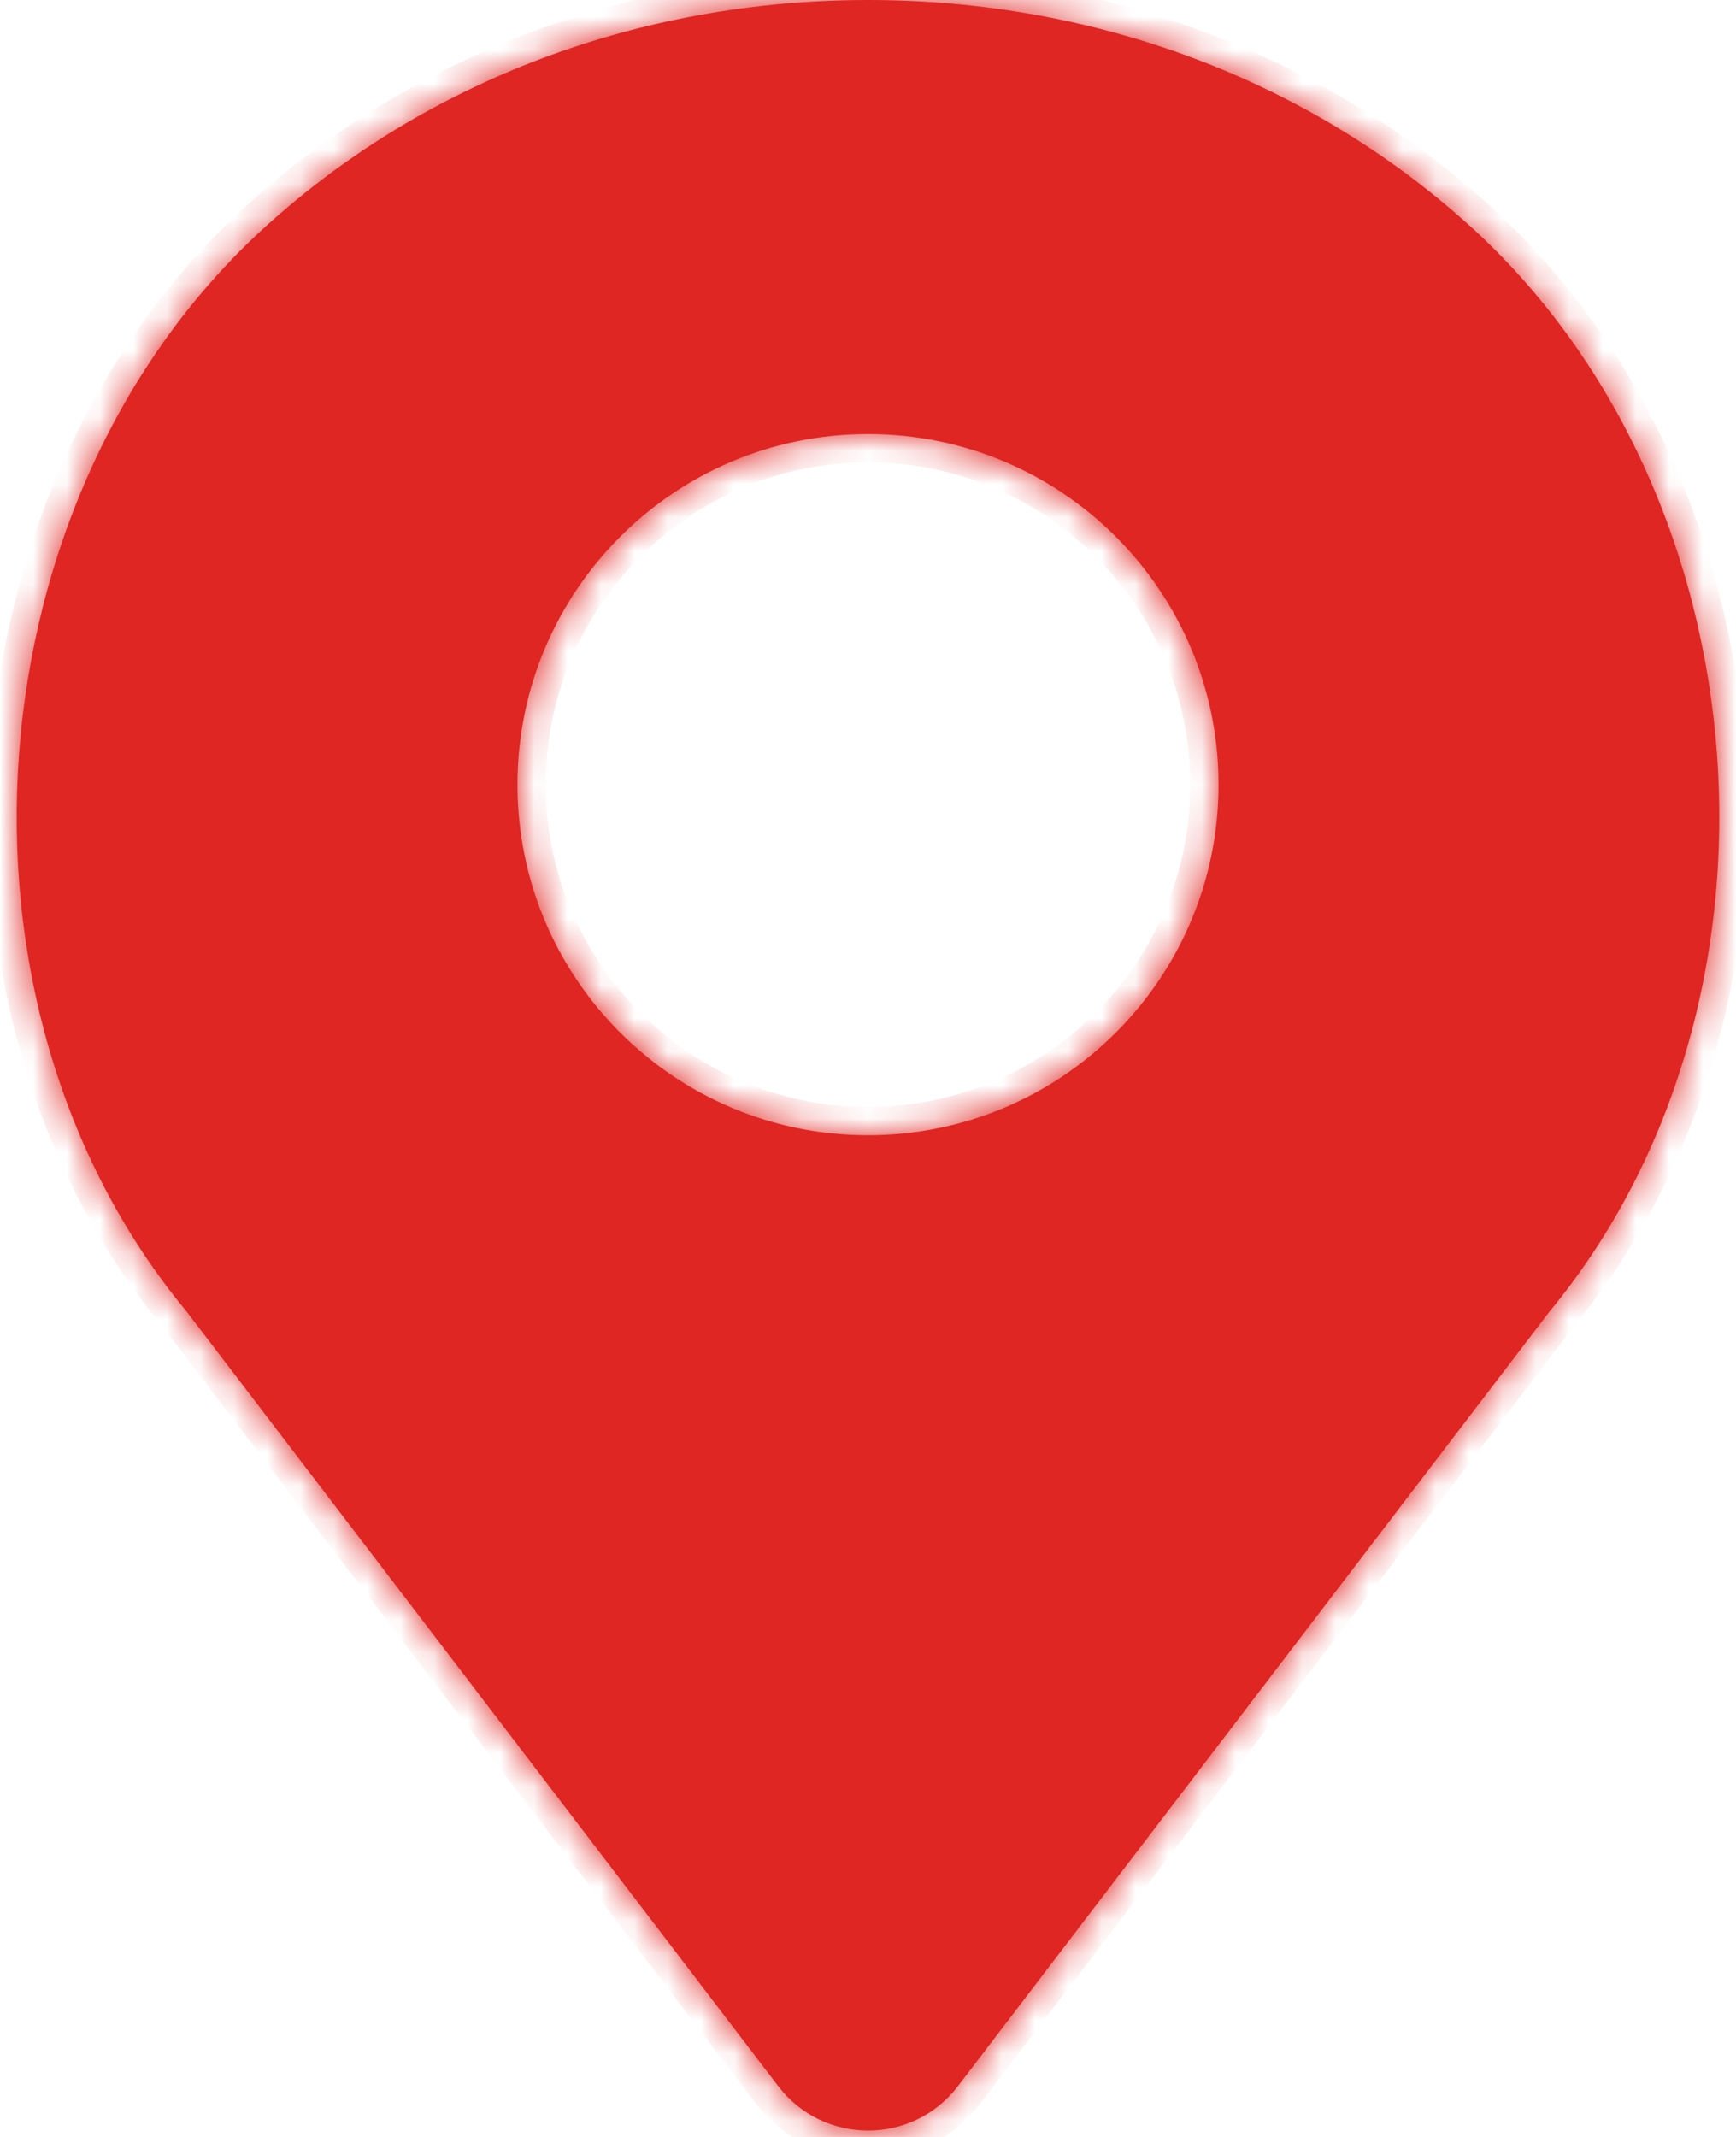 <svg width="39" height="48" viewBox="0 0 51 64" fill="none" xmlns="http://www.w3.org/2000/svg">
<mask id="path-1-inside-1_264_90" fill="white">
<path d="M25.503 0C32.314 8.25984e-05 38.718 2.405 43.535 6.771C52.449 14.849 53.556 30.048 45.903 39.294L28.192 62.48C26.838 64.253 24.167 64.253 22.812 62.48L5.071 39.256C-2.551 30.047 -1.444 14.849 7.47 6.771C12.286 2.405 18.69 0 25.503 0ZM25.5 13C19.701 13 15 17.701 15 23.5C15 29.299 19.701 34 25.5 34C31.299 34 36 29.299 36 23.5C36 17.701 31.299 13 25.5 13Z"/>
</mask>
<path d="M25.503 0C32.314 8.25984e-05 38.718 2.405 43.535 6.771C52.449 14.849 53.556 30.048 45.903 39.294L28.192 62.48C26.838 64.253 24.167 64.253 22.812 62.48L5.071 39.256C-2.551 30.047 -1.444 14.849 7.47 6.771C12.286 2.405 18.69 0 25.503 0ZM25.5 13C19.701 13 15 17.701 15 23.5C15 29.299 19.701 34 25.5 34C31.299 34 36 29.299 36 23.5C36 17.701 31.299 13 25.5 13Z" fill="#DF2623"/>
<path d="M25.503 0L25.503 -0.847H25.503V0ZM43.535 6.771L42.966 7.398L42.966 7.398L43.535 6.771ZM45.903 39.294L45.251 38.754L45.24 38.767L45.23 38.78L45.903 39.294ZM28.192 62.48L28.866 62.994L28.866 62.994L28.192 62.48ZM22.812 62.48L22.139 62.994L22.139 62.994L22.812 62.48ZM5.071 39.256L5.744 38.742L5.734 38.728L5.724 38.716L5.071 39.256ZM7.47 6.771L8.039 7.398L8.039 7.398L7.47 6.771ZM25.503 0L25.503 0.847C32.115 0.847 38.313 3.181 42.966 7.398L43.535 6.771L44.104 6.143C39.124 1.629 32.513 -0.847 25.503 -0.847L25.503 0ZM43.535 6.771L42.966 7.398C51.545 15.173 52.614 29.858 45.251 38.754L45.903 39.294L46.556 39.834C54.499 30.238 53.352 14.524 44.104 6.143L43.535 6.771ZM45.903 39.294L45.23 38.78L27.519 61.965L28.192 62.48L28.866 62.994L46.577 39.808L45.903 39.294ZM28.192 62.48L27.519 61.965C26.503 63.294 24.501 63.295 23.486 61.965L22.812 62.48L22.139 62.994C23.833 65.211 27.172 65.211 28.866 62.994L28.192 62.48ZM22.812 62.48L23.486 61.965L5.744 38.742L5.071 39.256L4.398 39.77L22.139 62.994L22.812 62.48ZM5.071 39.256L5.724 38.716C-1.608 29.858 -0.541 15.174 8.039 7.398L7.47 6.771L6.901 6.143C-2.346 14.523 -3.494 30.236 4.419 39.796L5.071 39.256ZM7.47 6.771L8.039 7.398C12.691 3.181 18.89 0.847 25.503 0.847V0V-0.847C18.491 -0.847 11.881 1.629 6.901 6.143L7.47 6.771ZM25.5 13V12.153C19.233 12.153 14.153 17.233 14.153 23.5H15H15.847C15.847 18.169 20.169 13.847 25.5 13.847V13ZM15 23.5H14.153C14.153 29.767 19.233 34.847 25.5 34.847V34V33.153C20.169 33.153 15.847 28.831 15.847 23.5H15ZM25.5 34V34.847C31.767 34.847 36.847 29.767 36.847 23.5H36H35.153C35.153 28.831 30.831 33.153 25.5 33.153V34ZM36 23.5H36.847C36.847 17.233 31.767 12.153 25.5 12.153V13V13.847C30.831 13.847 35.153 18.169 35.153 23.5H36Z" fill="#DF2623" mask="url(#path-1-inside-1_264_90)"/>
</svg>
